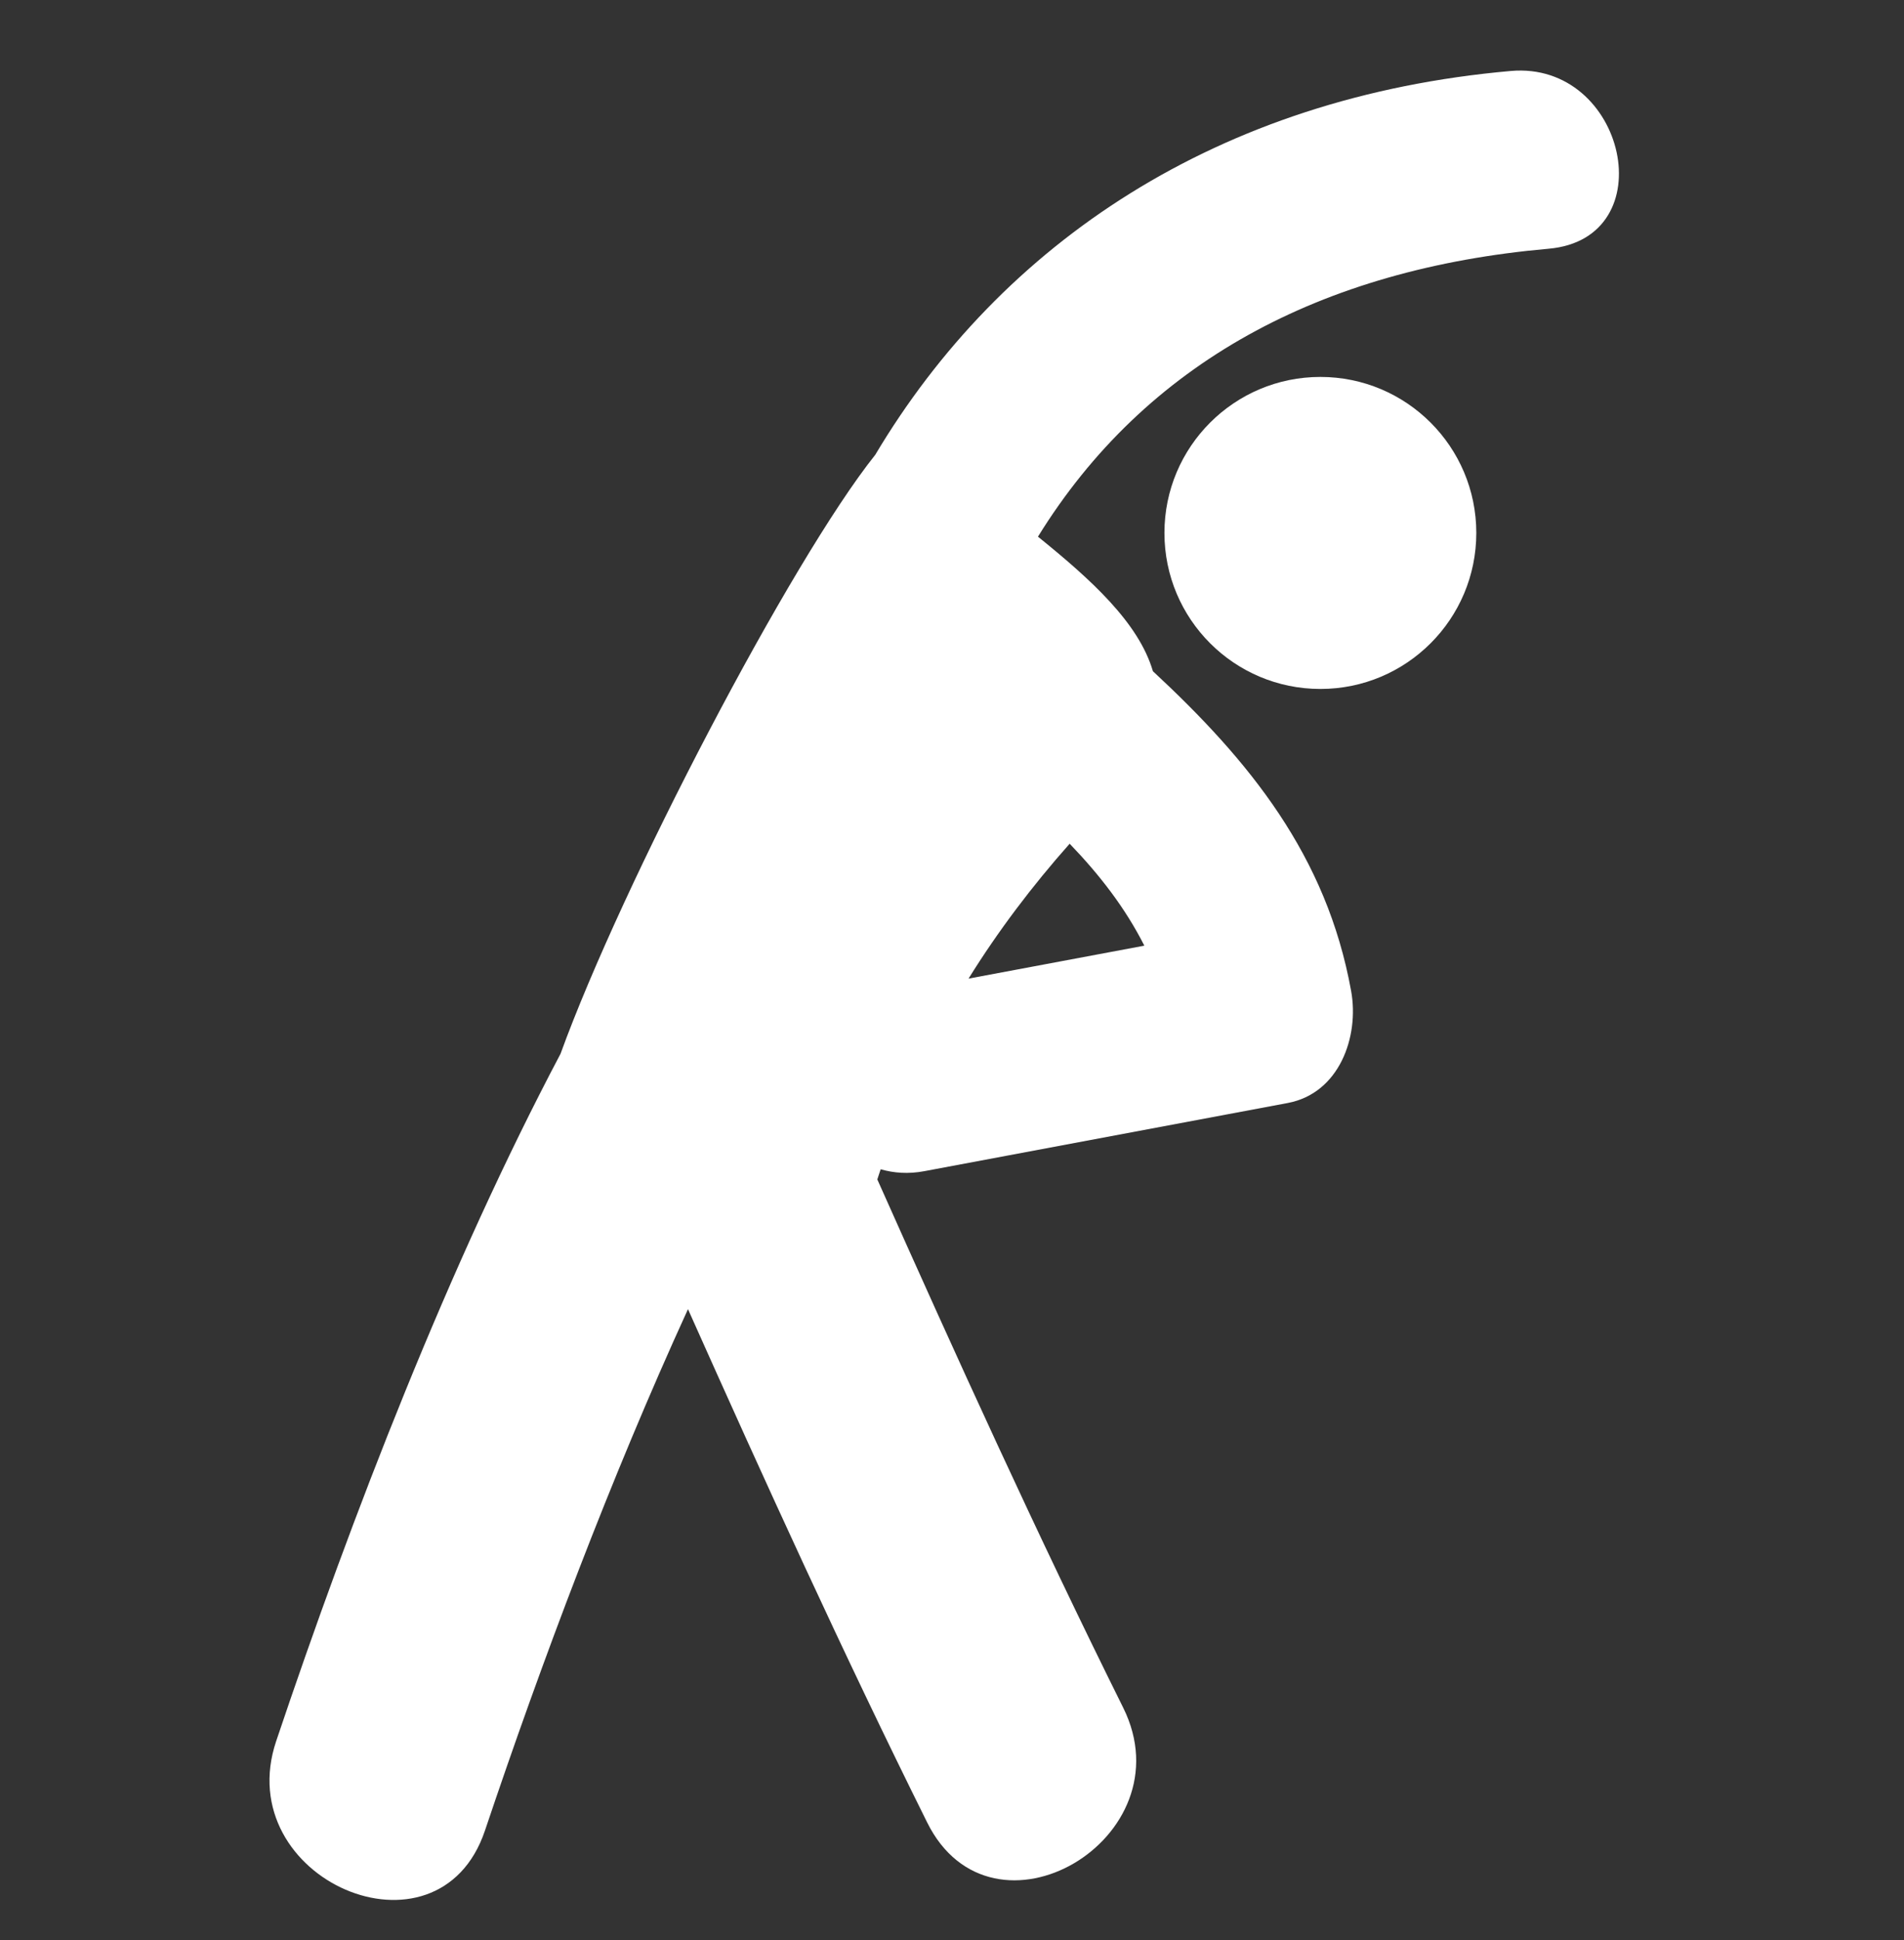 <svg width="54" height="55" viewBox="0 0 54 55" fill="none" xmlns="http://www.w3.org/2000/svg">
<rect x="0" y="0" width="54" height="55" fill="#333333" stroke="none"/>
<path d="M42.848 2.012C34.535 2.745 28.4 6.894 24.823 12.893C22.427 15.898 17.639 25.071 15.897 29.873C12.74 35.845 9.987 42.95 7.833 49.355C6.516 53.271 12.429 55.827 13.754 51.892C15.365 47.1 17.312 41.919 19.512 37.111C21.695 41.997 23.913 46.867 26.295 51.66C28.141 55.381 33.695 52.118 31.856 48.41C29.404 43.476 27.126 38.464 24.882 33.434C24.91 33.337 24.947 33.242 24.977 33.146C25.351 33.253 25.763 33.285 26.217 33.199C29.651 32.554 33.085 31.911 36.522 31.267C37.989 30.991 38.552 29.384 38.321 28.099C37.626 24.245 35.431 21.564 32.698 19.027C32.292 17.647 30.939 16.426 29.438 15.213C32.481 10.292 37.451 7.621 43.92 7.051C47.221 6.762 46.121 1.724 42.848 2.012ZM30.337 23.917C31.186 24.8 31.909 25.73 32.455 26.807C30.793 27.119 29.131 27.43 27.469 27.741C28.307 26.392 29.272 25.117 30.337 23.917Z" fill="white"/>
<path d="M37.448 19.53C39.89 19.53 41.87 17.55 41.87 15.107C41.87 12.665 39.89 10.685 37.448 10.685C35.005 10.685 33.025 12.665 33.025 15.107C33.025 17.55 35.005 19.53 37.448 19.53Z" fill="white"/>
</svg>
